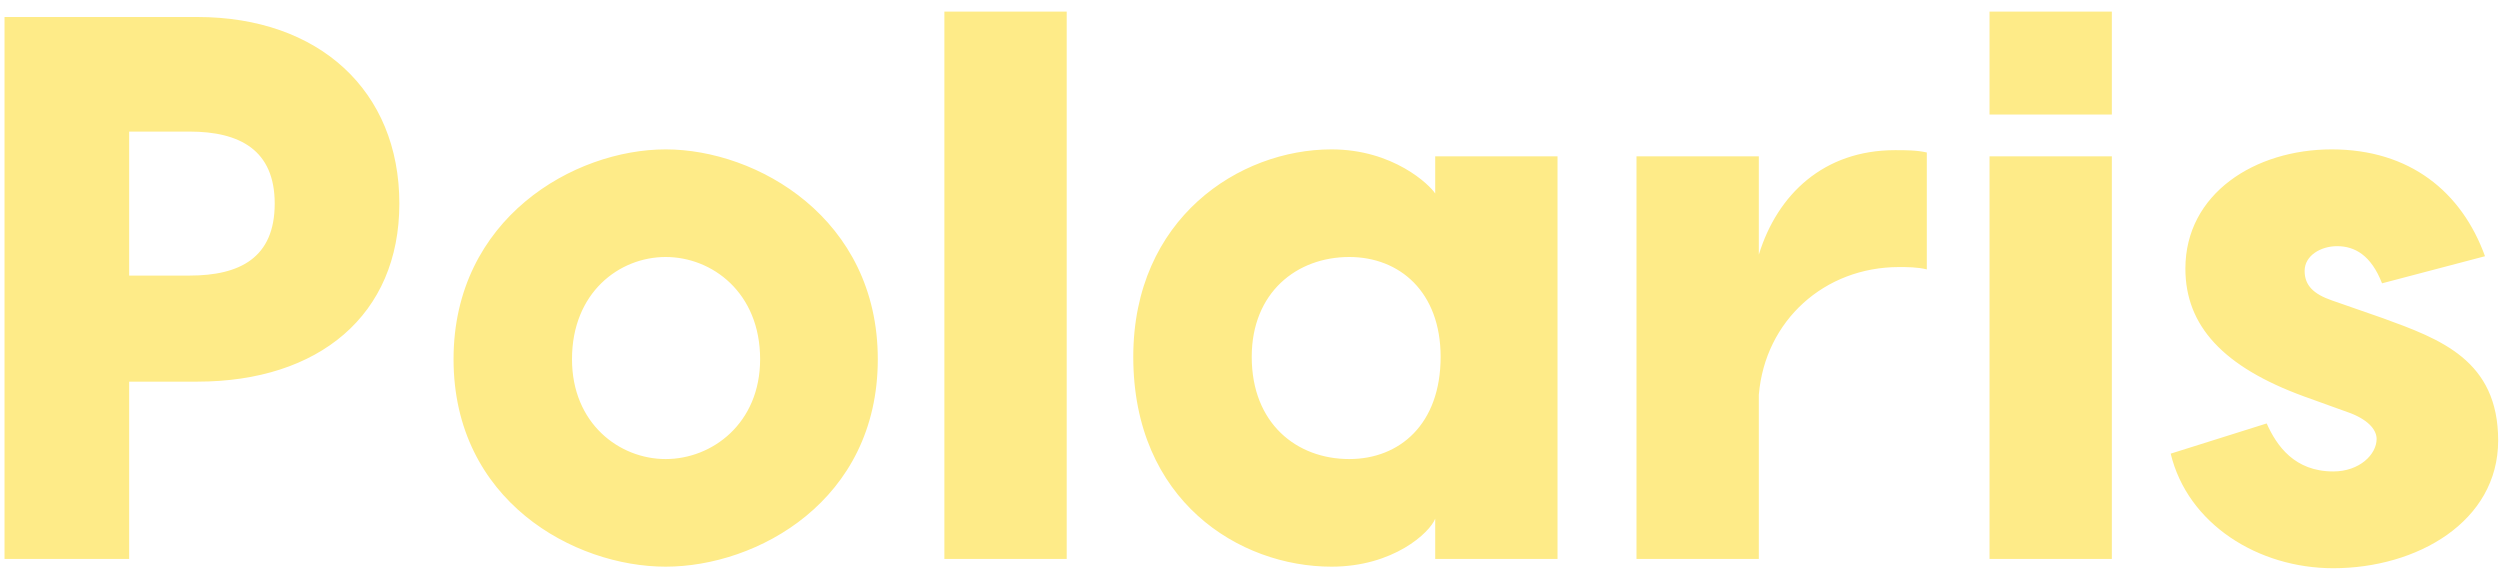 <svg width="204" height="47" viewBox="0 0 204 47" fill="none" xmlns="http://www.w3.org/2000/svg">
<path d="M16.099 1.387C26.017 1.387 32.587 7.389 32.587 16.612C32.587 25.709 26.017 31.142 16.099 31.142H10.54V45.608H0.369V1.387H16.099ZM15.467 22.487C19.574 22.487 22.416 21.034 22.416 16.612C22.416 12.253 19.574 10.737 15.467 10.737H10.54V22.487H15.467ZM54.319 12.19C61.773 12.19 71.628 17.812 71.628 29.31C71.628 40.87 61.773 46.24 54.319 46.24C46.864 46.24 37.009 40.87 37.009 29.31C37.009 17.812 46.864 12.19 54.319 12.19ZM54.319 20.971C50.529 20.971 46.675 23.877 46.675 29.31C46.675 34.553 50.529 37.459 54.319 37.459C58.109 37.459 62.026 34.553 62.026 29.31C62.026 23.877 58.109 20.971 54.319 20.971ZM87.043 0.945V45.608H77.061V0.945H87.043ZM117.113 12.758H127.094V45.608H117.113V42.324C116.671 43.461 113.702 46.24 108.648 46.24C101.13 46.24 92.475 40.87 92.475 29.12C92.475 17.812 101.13 12.19 108.648 12.19C113.702 12.19 116.671 15.096 117.113 15.791V12.758ZM110.101 37.459C114.207 37.459 117.555 34.616 117.555 29.12C117.555 23.814 114.207 20.971 110.101 20.971C105.805 20.971 102.141 23.877 102.141 29.12C102.141 34.553 105.805 37.459 110.101 37.459ZM154.638 12.253C155.522 12.253 156.407 12.253 157.228 12.443V21.982C156.47 21.792 155.586 21.792 154.954 21.792C148.889 21.792 144.025 26.151 143.52 32.216V45.608H133.538V12.758H143.52V20.781C145.036 15.854 148.826 12.253 154.638 12.253ZM172.326 0.945V9.347H162.345V0.945H172.326ZM172.326 12.758V45.608H162.345V12.758H172.326ZM194.374 23.119C193.49 20.845 192.163 20.087 190.71 20.087C189.383 20.087 188.057 20.845 188.057 22.108C188.057 23.308 188.815 24.003 190.268 24.509L194.437 25.962C199.112 27.667 203.85 29.373 203.85 35.943C203.85 42.576 197.217 46.367 190.394 46.367C184.266 46.367 178.517 42.766 177.128 37.017L184.961 34.553C185.782 36.385 187.235 38.47 190.394 38.47C192.542 38.47 193.932 37.08 193.932 35.817C193.932 35.185 193.426 34.364 191.847 33.732L187.993 32.342C181.423 29.942 178.328 26.593 178.328 21.919C178.328 15.791 184.014 12.19 190.268 12.19C196.648 12.19 200.881 15.664 202.776 20.908L194.374 23.119Z" fill="#FEEB88"/>
</svg>
